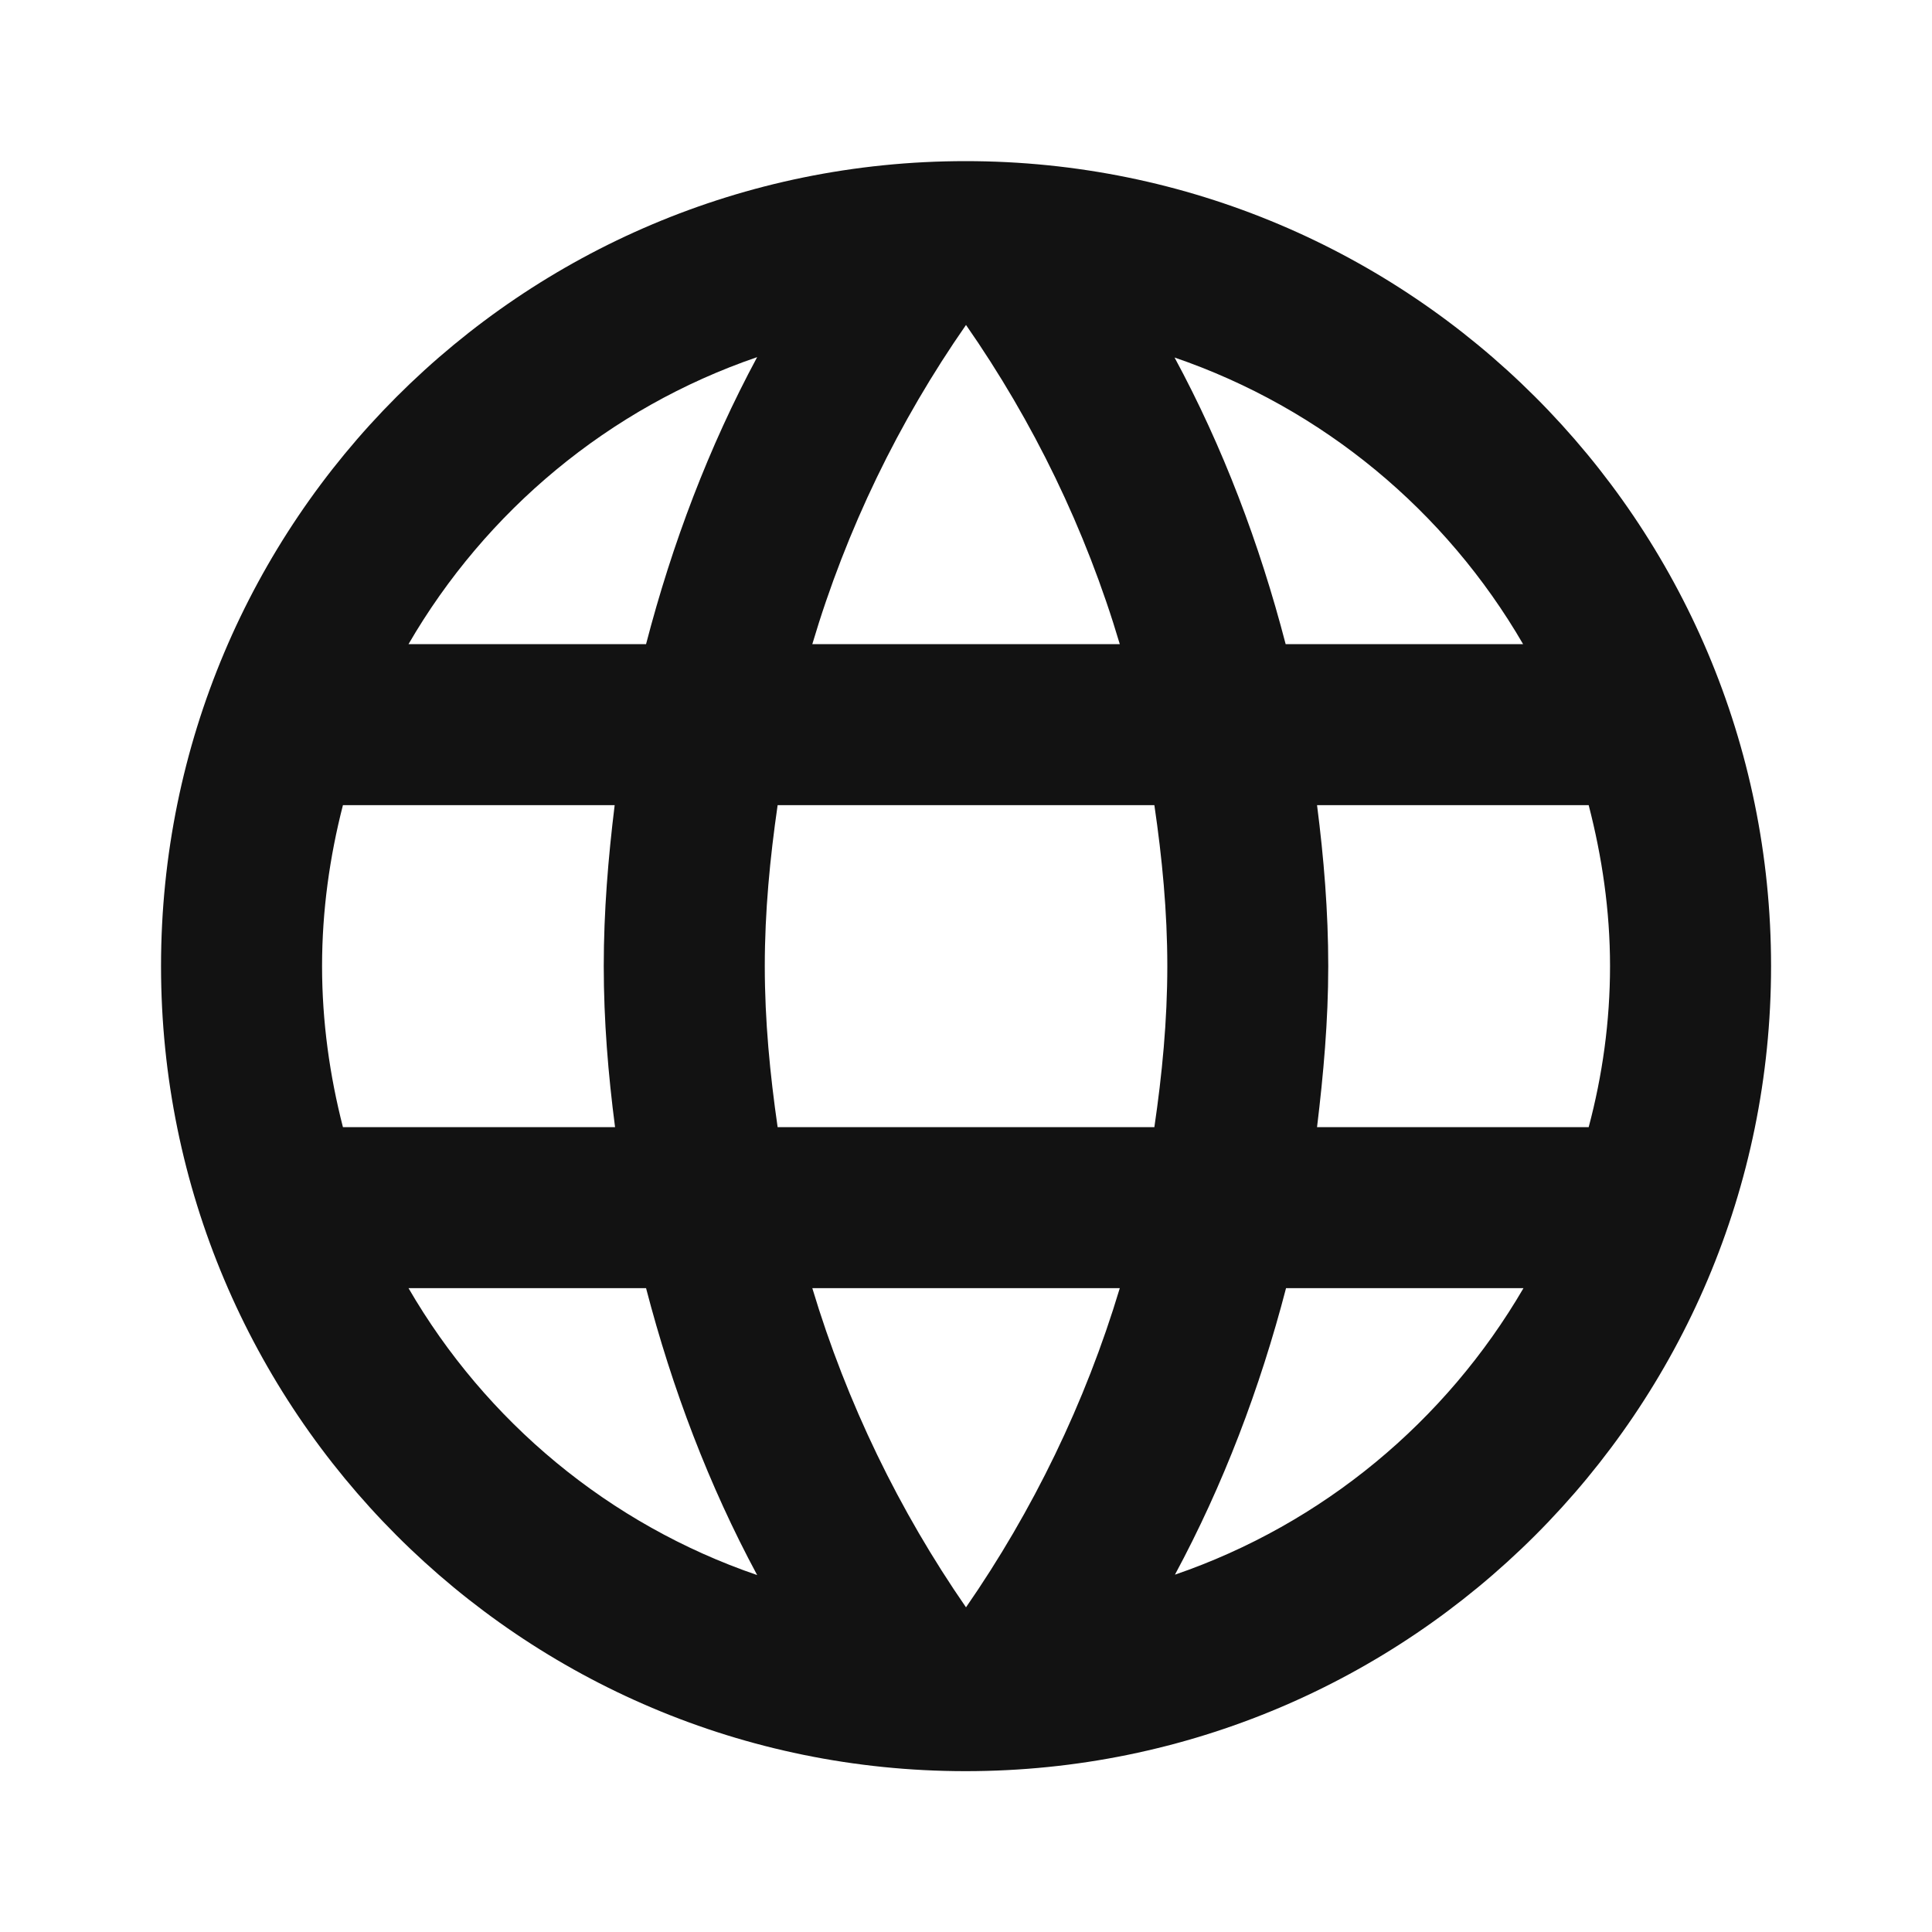 <svg width="20" height="20" viewBox="0 0 20 20" fill="none" xmlns="http://www.w3.org/2000/svg">
<path d="M9.996 1.668C5.392 1.668 1.667 5.397 1.667 10.001C1.667 14.605 5.392 18.335 9.996 18.335C14.6 18.335 18.334 14.605 18.334 10.001C18.334 5.397 14.6 1.668 9.996 1.668ZM15.767 6.668H13.309C13.038 5.626 12.659 4.626 12.159 3.701C13.692 4.226 14.967 5.289 15.767 6.668ZM10 3.364C10.696 4.364 11.238 5.476 11.592 6.668H8.409C8.763 5.476 9.304 4.364 10 3.364ZM3.55 11.668C3.413 11.135 3.334 10.576 3.334 10.001C3.334 9.426 3.413 8.868 3.55 8.335H6.363C6.296 8.88 6.25 9.435 6.25 10.001C6.25 10.568 6.296 11.122 6.367 11.668H3.55ZM4.229 13.335H6.688C6.959 14.376 7.338 15.376 7.838 16.305C6.304 15.78 5.029 14.714 4.229 13.335ZM6.688 6.668H4.229C5.029 5.289 6.304 4.222 7.838 3.697C7.338 4.626 6.959 5.626 6.688 6.668ZM10 16.639C9.309 15.639 8.767 14.526 8.409 13.335H11.592C11.234 14.526 10.692 15.639 10 16.639ZM11.95 11.668H8.05C7.971 11.122 7.917 10.568 7.917 10.001C7.917 9.435 7.971 8.88 8.05 8.335H11.95C12.03 8.88 12.084 9.435 12.084 10.001C12.084 10.568 12.03 11.122 11.95 11.668ZM12.163 16.301C12.663 15.372 13.042 14.376 13.313 13.335H15.771C14.967 14.714 13.692 15.776 12.163 16.301ZM13.634 11.668C13.7 11.122 13.75 10.568 13.75 10.001C13.75 9.435 13.704 8.88 13.634 8.335H16.446C16.584 8.868 16.667 9.426 16.667 10.001C16.667 10.576 16.588 11.135 16.446 11.668H13.634Z" fill="#121212"/>
</svg>
